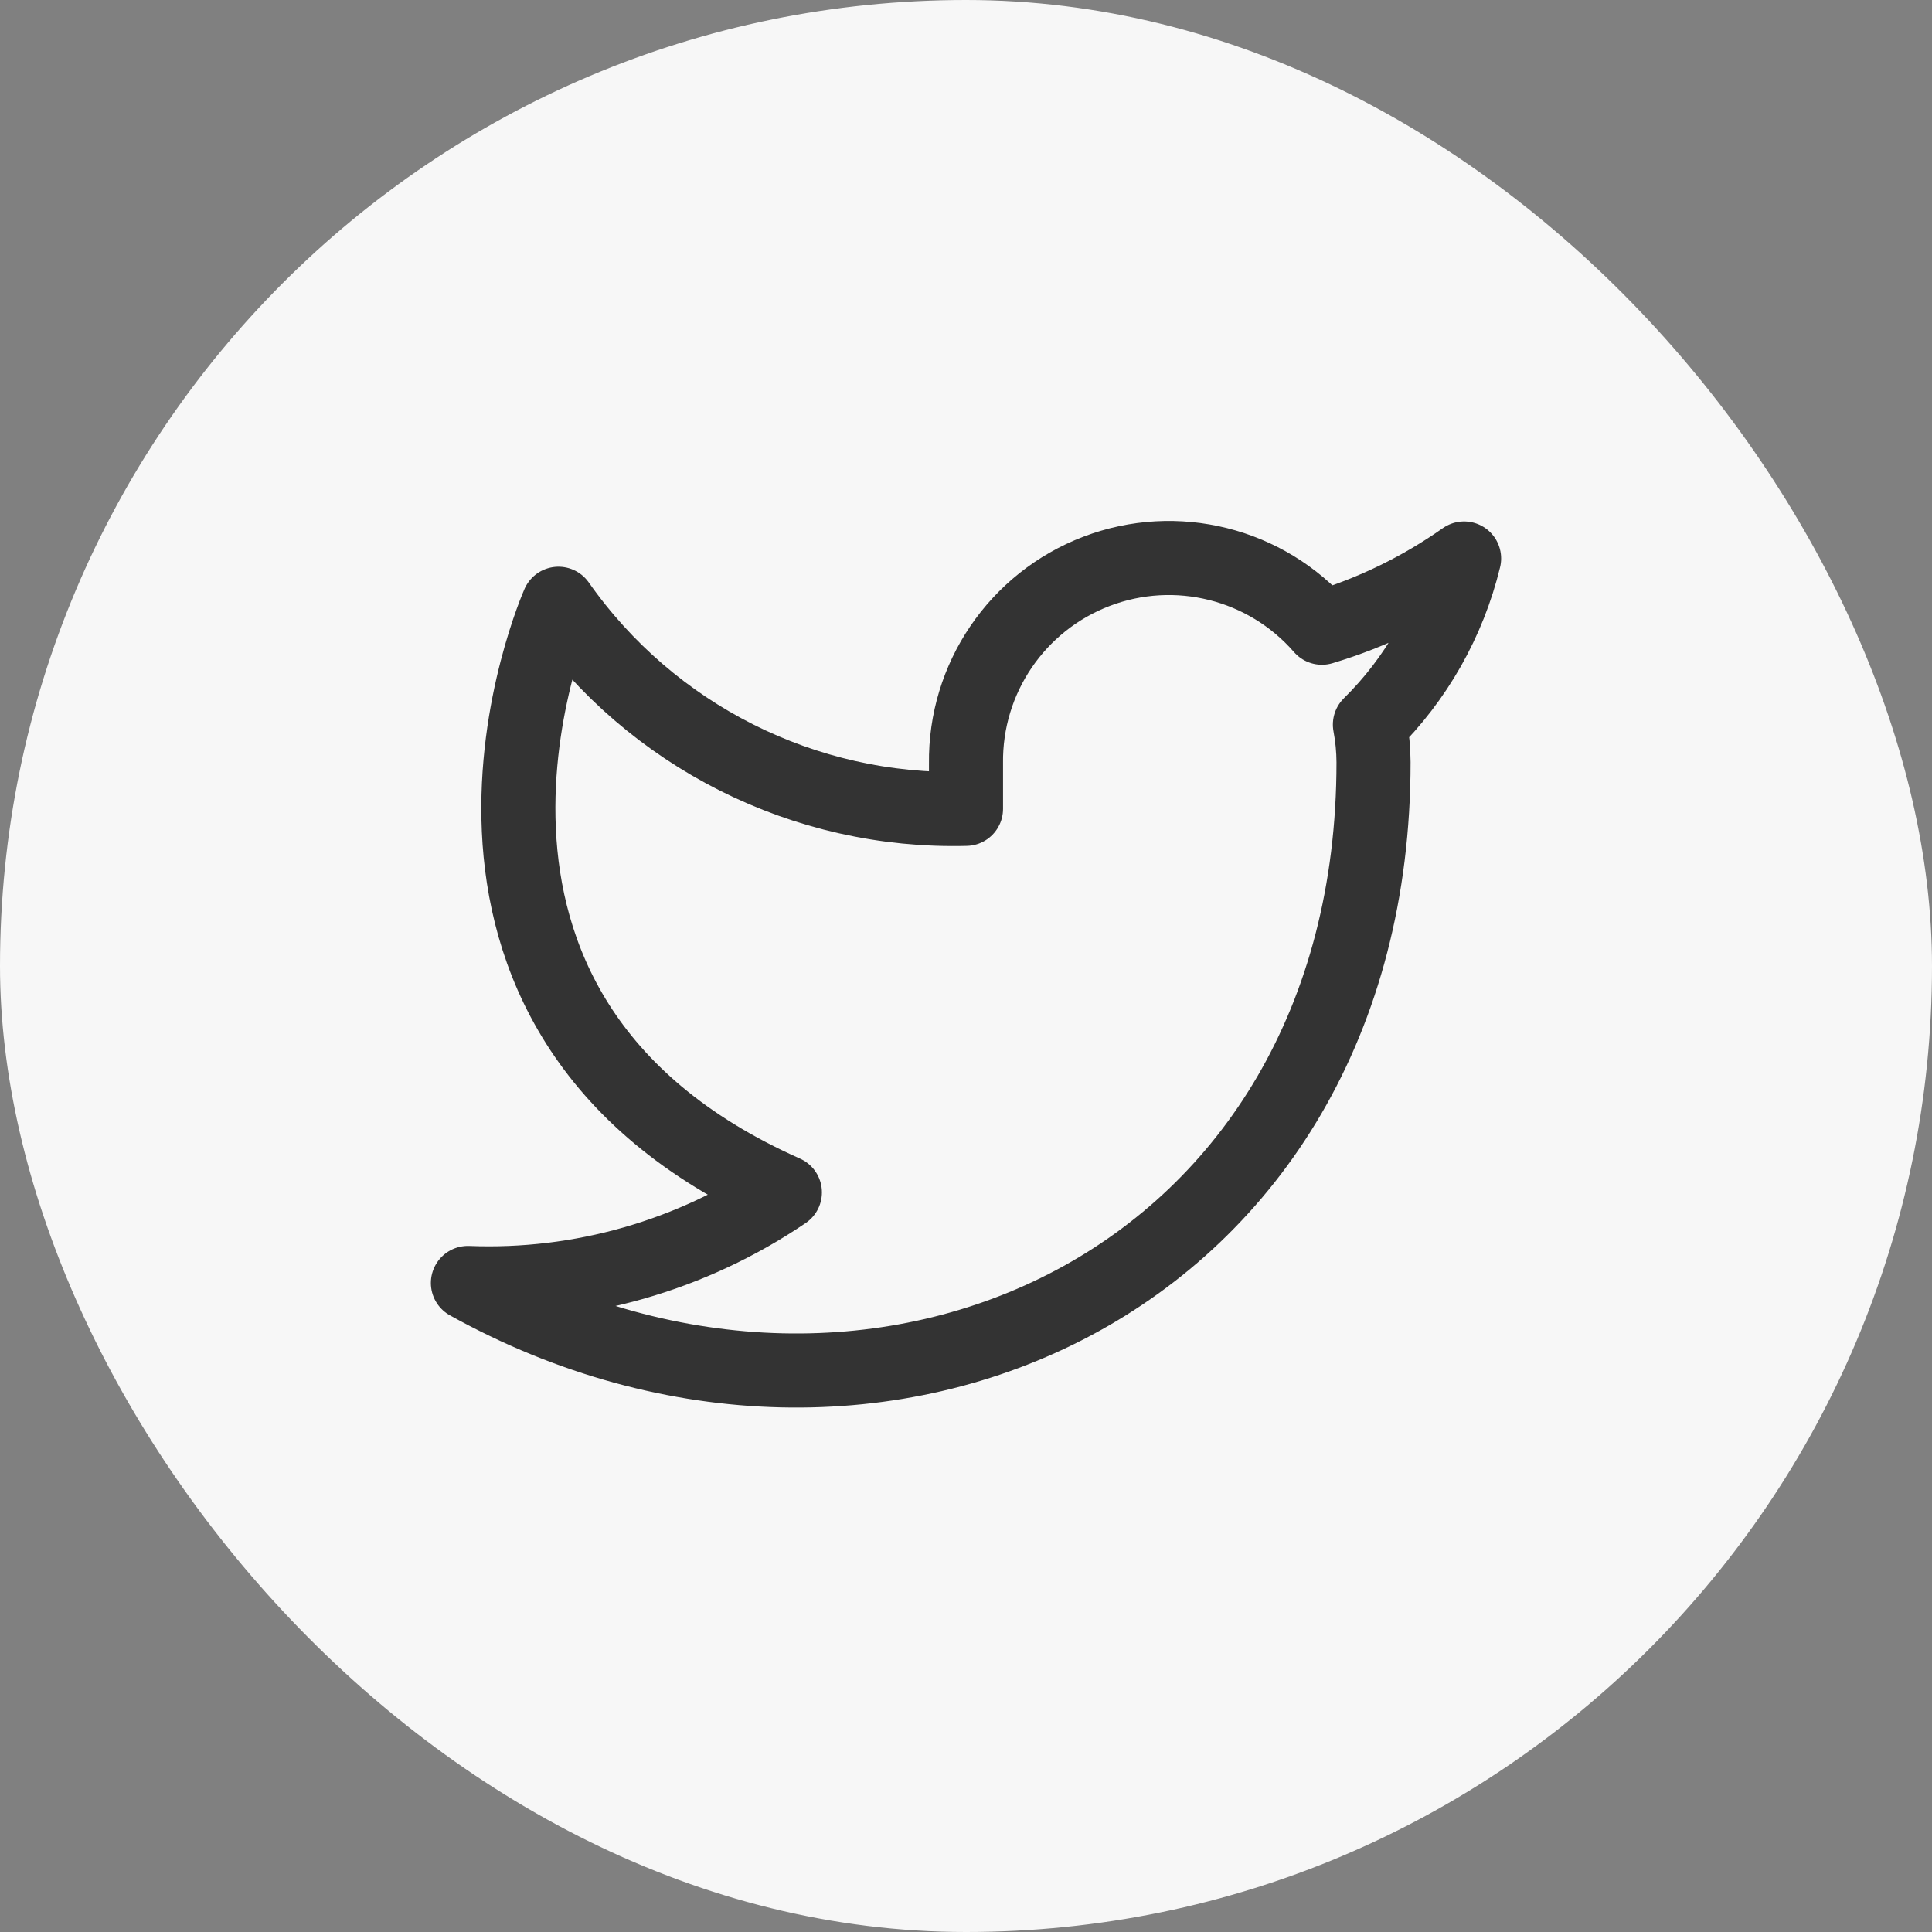 <svg xmlns="http://www.w3.org/2000/svg" width="32" height="32" fill="none" viewBox="0 0 32 32"><rect x="0" y="0" width="32" height="32" fill="#808080" stroke="none"/><rect width="32" height="32" fill="#F7F7F7" rx="16"/><path fill-rule="evenodd" stroke="#333" stroke-linecap="round" stroke-linejoin="round" stroke-width="1.227" d="M24.25 9.25C23.532 9.756 22.737 10.144 21.895 10.397C20.97 9.334 19.479 8.96 18.162 9.463C16.844 9.966 15.981 11.238 16 12.647V13.397C13.323 13.467 10.789 12.191 9.25 10C9.25 10 6.25 16.75 13 19.75C11.455 20.798 9.615 21.324 7.75 21.25C14.5 25 22.75 21.25 22.75 12.625C22.749 12.416 22.729 12.208 22.69 12.002C23.456 11.248 23.996 10.294 24.25 9.25Z" clip-rule="evenodd"/></svg>